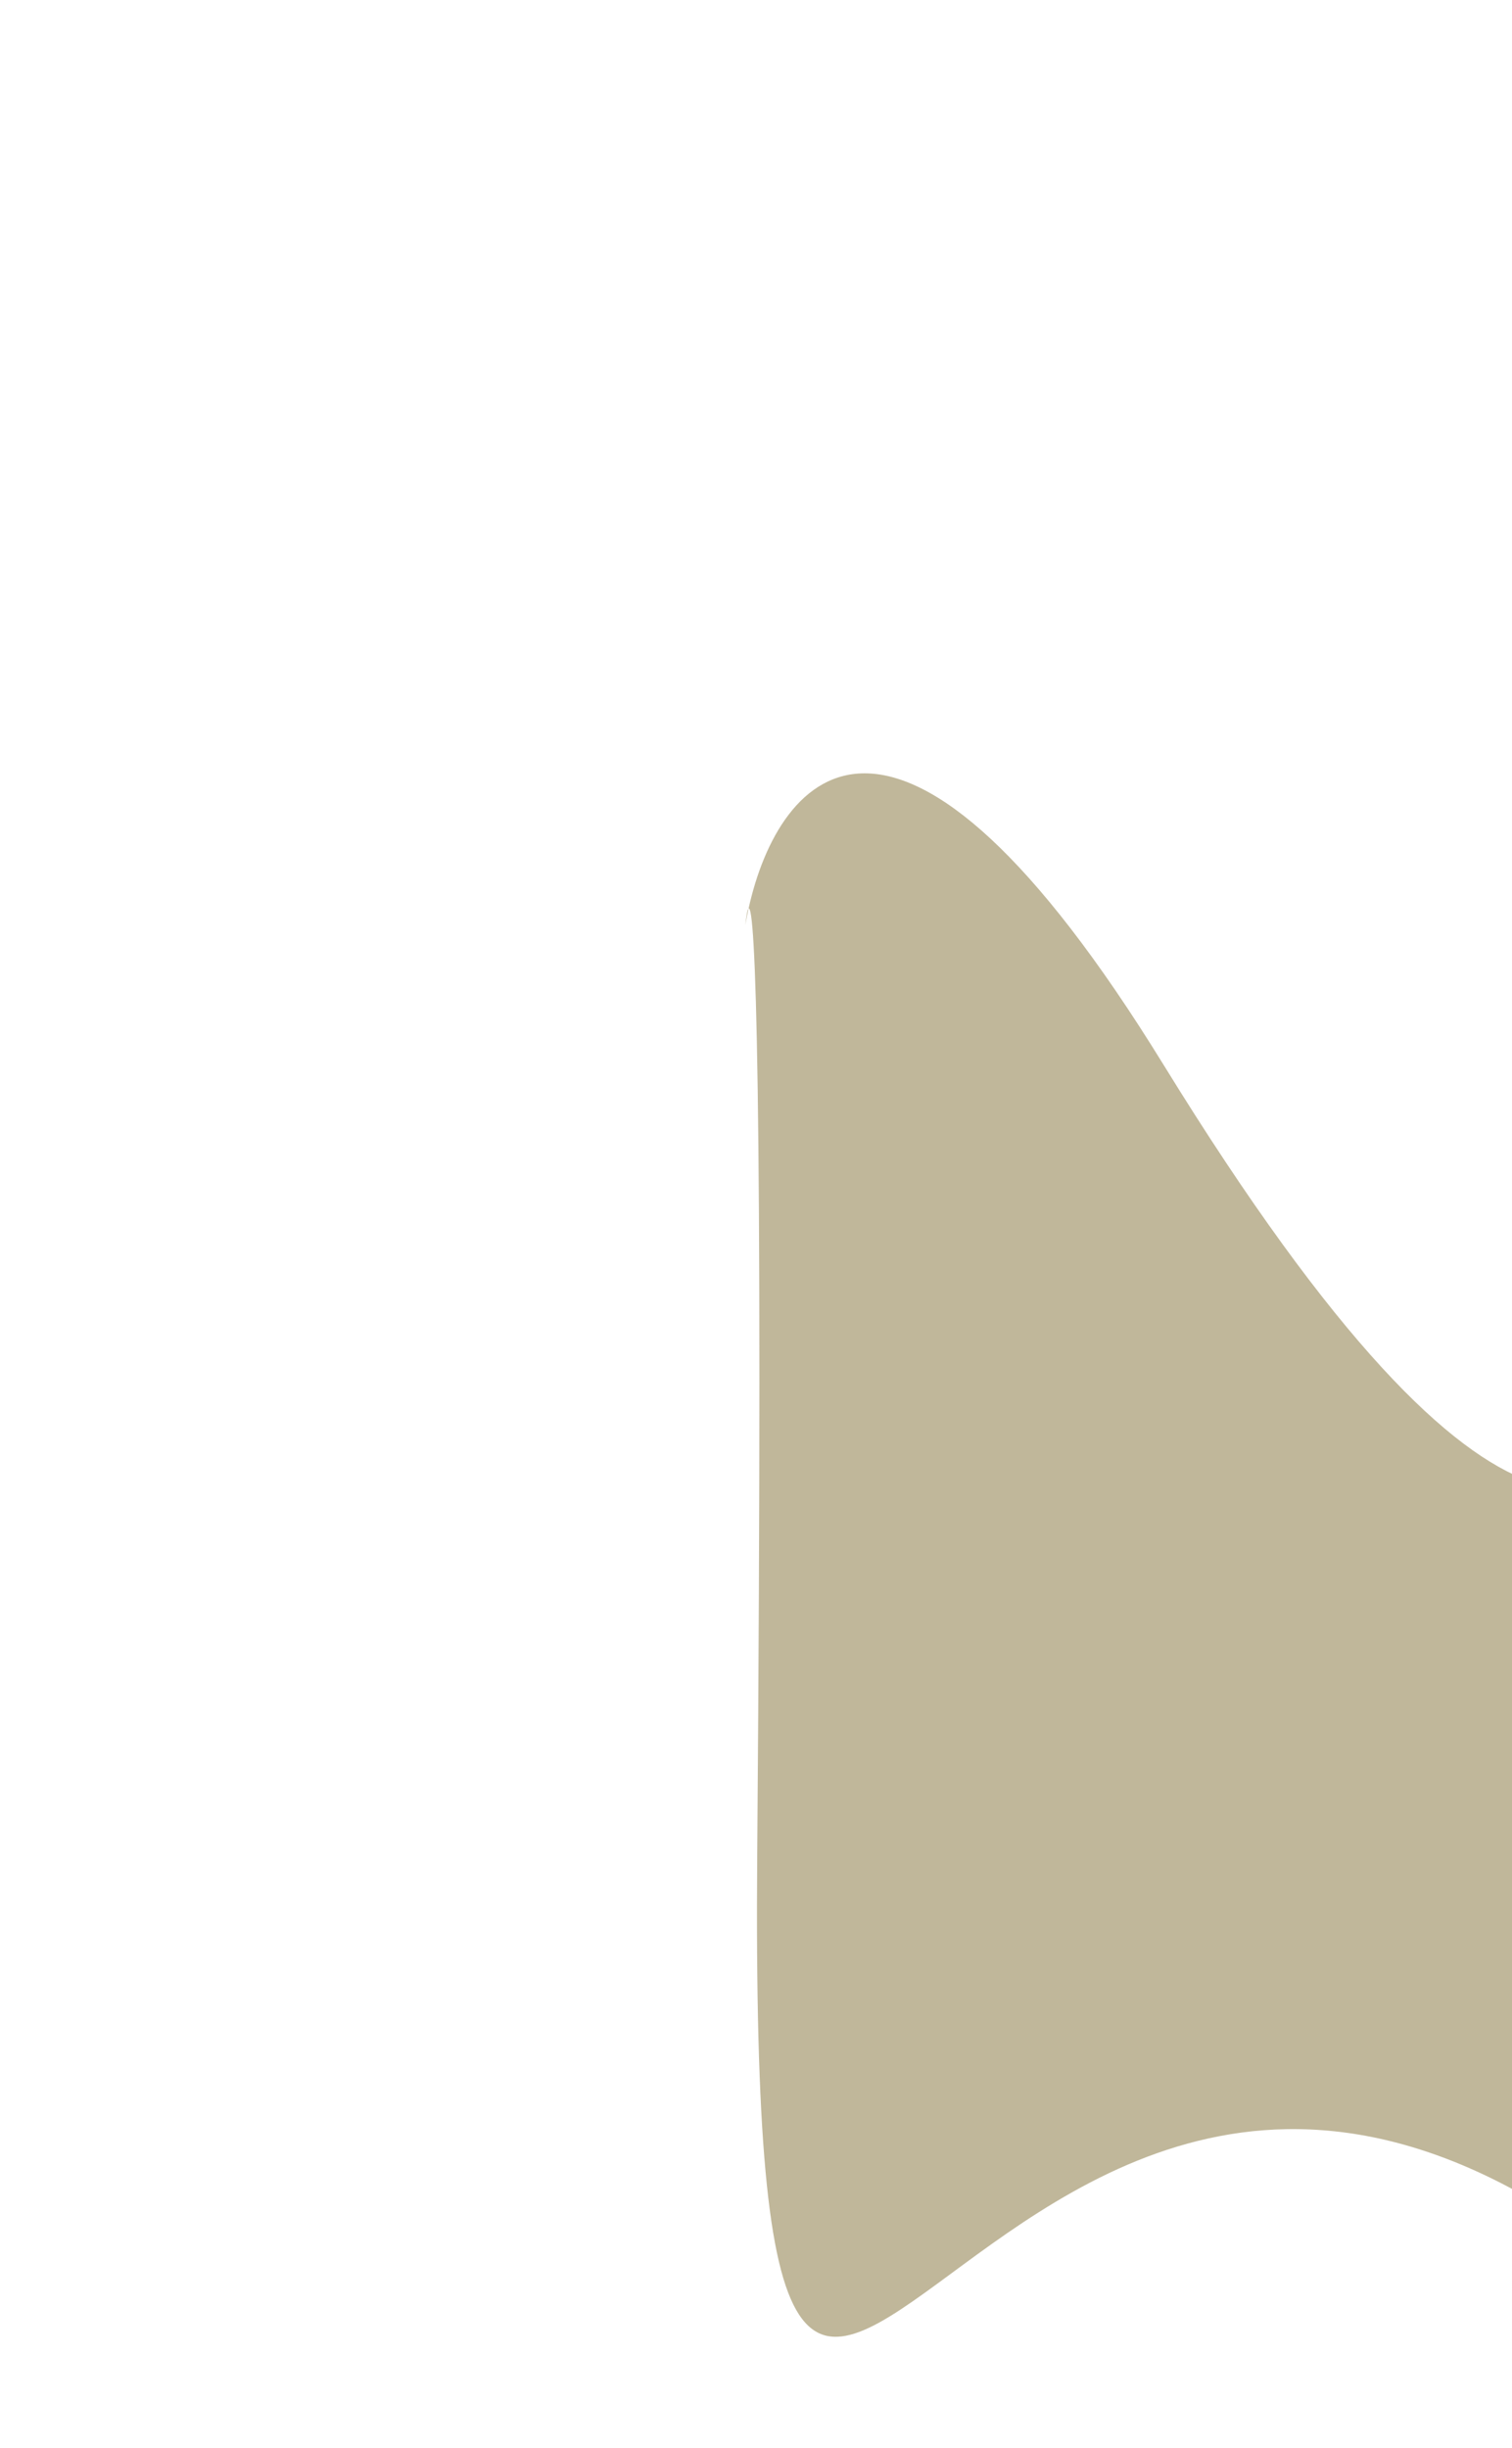 
<svg width="393" height="636" viewBox="0 0 393 636" fill="none" xmlns="http://www.w3.org/2000/svg">
<g opacity="0.7" filter="url(#filter0_fn_225_4309)">
<path d="M194.566 236.07C194.251 237.497 193.973 238.924 193.731 240.34C193.988 237.903 194.273 236.316 194.566 236.07C202.403 200.598 233.255 164.329 302.431 276.65C392.231 422.458 421.597 388.068 436.458 370.664L436.533 370.576C451.371 353.2 486.21 205.616 501.022 384.03C515.835 562.444 608.534 748.526 431.46 595.702C254.385 442.879 194.517 773.916 196.82 481.592C198.399 281.202 196.324 234.595 194.566 236.07Z" fill="#A5986F"/>
</g>
<defs>
<filter id="filter0_fn_225_4309" x="-6.27" y="0.926" width="744.721" height="851.34" filterUnits="userSpaceOnUse" color-interpolation-filters="sRGB">
<feFlood flood-opacity="0" result="BackgroundImageFix"/>
<feBlend mode="normal" in="SourceGraphic" in2="BackgroundImageFix" result="shape"/>
<feGaussianBlur stdDeviation="100" result="effect1_foregroundBlur_225_4309"/>
<feTurbulence type="fractalNoise" baseFrequency="1 1" stitchTiles="stitch" numOctaves="3" result="noise" seed="7738" />
<feColorMatrix in="noise" type="luminanceToAlpha" result="alphaNoise" />
<feComponentTransfer in="alphaNoise" result="coloredNoise1">
<feFuncA type="discrete" tableValues="1 1 1 1 1 1 1 1 1 1 1 1 1 1 1 1 1 1 1 1 1 1 1 1 1 1 1 1 1 1 1 1 1 1 1 1 1 1 1 1 1 1 1 1 1 1 1 1 1 1 1 0 0 0 0 0 0 0 0 0 0 0 0 0 0 0 0 0 0 0 0 0 0 0 0 0 0 0 0 0 0 0 0 0 0 0 0 0 0 0 0 0 0 0 0 0 0 0 0 0 "/>
</feComponentTransfer>
<feComposite operator="in" in2="effect1_foregroundBlur_225_4309" in="coloredNoise1" result="noise1Clipped" />
<feComponentTransfer in="alphaNoise" result="coloredNoise2">
<feFuncA type="discrete" tableValues="0 0 0 0 0 0 0 0 0 0 0 0 0 0 0 0 0 0 0 0 0 0 0 0 0 0 0 0 0 0 0 0 0 0 0 0 0 0 0 0 0 0 0 0 0 0 0 0 0 1 1 1 1 1 1 1 1 1 1 1 1 1 1 1 1 1 1 1 1 1 1 1 1 1 1 1 1 1 1 1 1 1 1 1 1 1 1 1 1 1 1 1 1 1 1 1 1 1 1 1 "/>
</feComponentTransfer>
<feComposite operator="in" in2="effect1_foregroundBlur_225_4309" in="coloredNoise2" result="noise2Clipped" />
<feFlood flood-color="rgba(126, 126, 126, 0.25)" result="color1Flood" />
<feComposite operator="in" in2="noise1Clipped" in="color1Flood" result="color1" />
<feFlood flood-color="rgba(255, 255, 255, 0.25)" result="color2Flood" />
<feComposite operator="in" in2="noise2Clipped" in="color2Flood" result="color2" />
<feMerge result="effect2_noise_225_4309">
<feMergeNode in="effect1_foregroundBlur_225_4309" />
<feMergeNode in="color1" />
<feMergeNode in="color2" />
</feMerge>
</filter>
</defs>
</svg>
